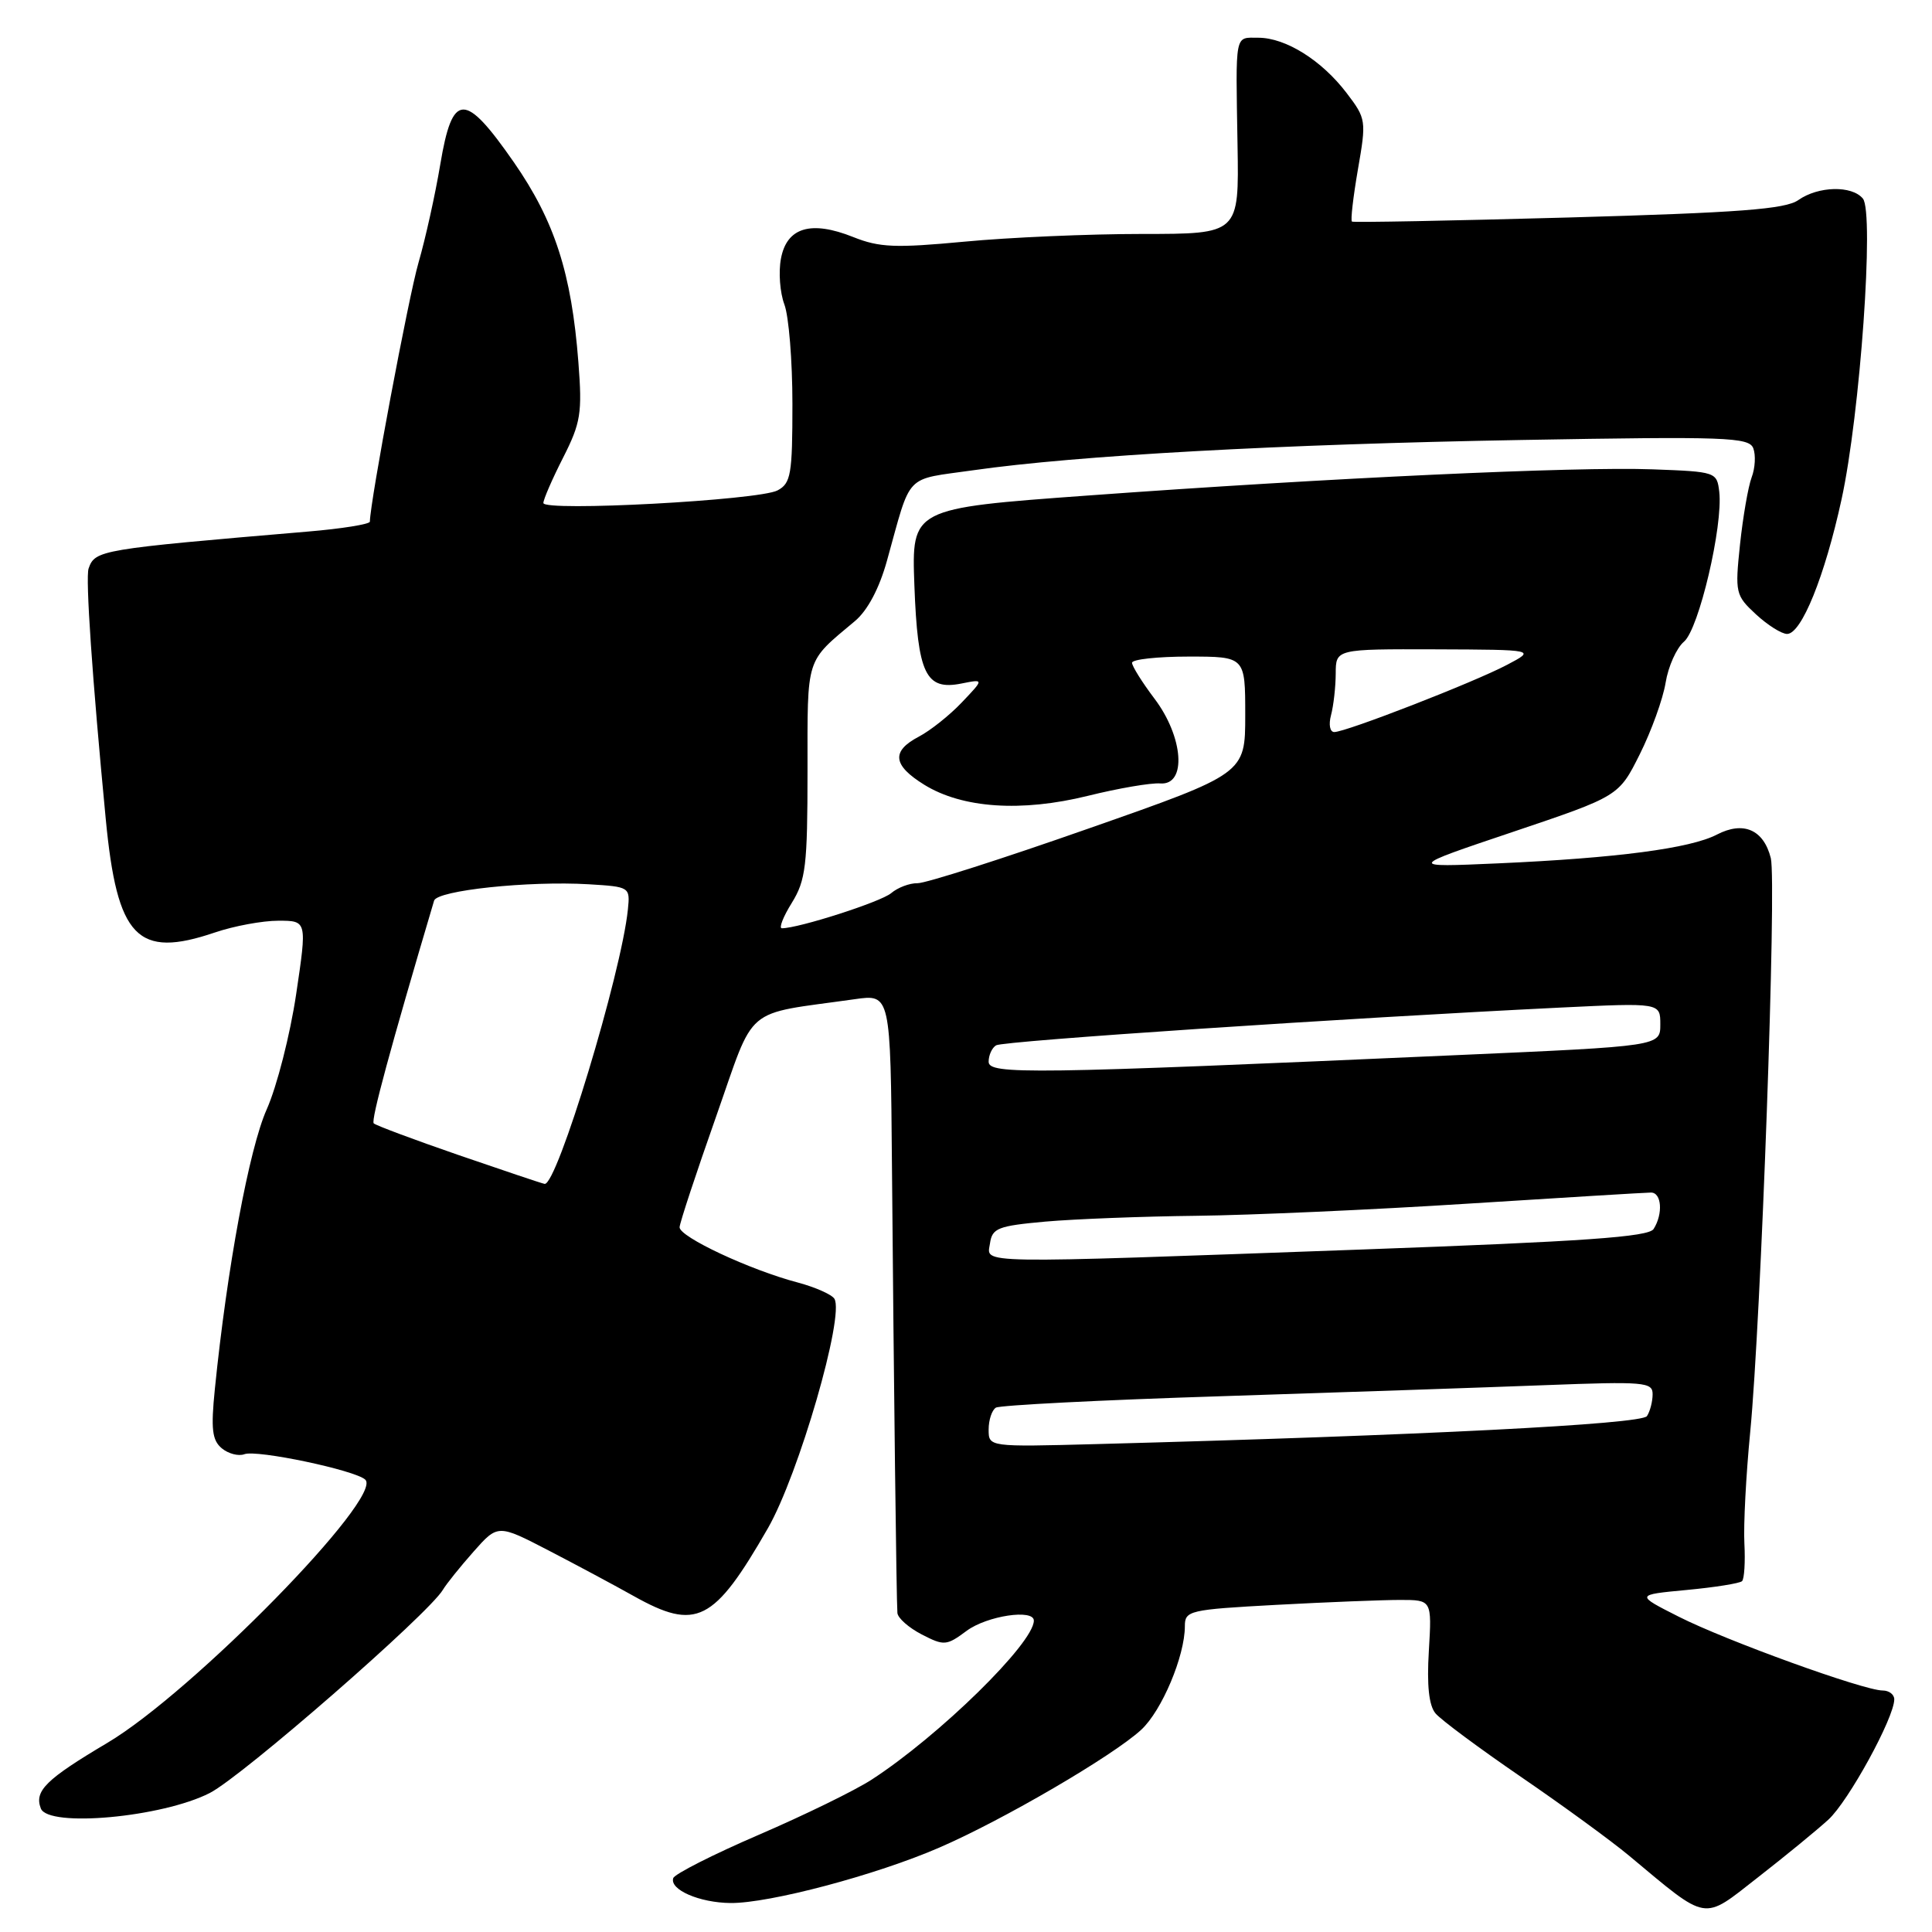 <?xml version="1.0" encoding="UTF-8" standalone="no"?>
<!DOCTYPE svg PUBLIC "-//W3C//DTD SVG 1.1//EN" "http://www.w3.org/Graphics/SVG/1.1/DTD/svg11.dtd" >
<svg xmlns="http://www.w3.org/2000/svg" xmlns:xlink="http://www.w3.org/1999/xlink" version="1.1" viewBox="0 0 256 256">
 <g >
 <path fill="currentColor"
d=" M 242.26 241.12 C 244.92 238.70 251.00 227.60 251.00 225.17 C 251.00 224.53 250.31 224.00 249.46 224.00 C 246.97 224.00 228.72 217.40 222.46 214.23 C 216.70 211.32 216.70 211.32 223.49 210.68 C 227.23 210.33 230.53 209.80 230.83 209.51 C 231.13 209.21 231.27 206.96 231.14 204.51 C 231.01 202.05 231.36 195.43 231.91 189.77 C 233.34 175.05 235.43 116.85 234.64 113.70 C 233.69 109.93 231.01 108.76 227.49 110.59 C 223.96 112.42 214.21 113.70 198.50 114.40 C 186.50 114.93 186.50 114.93 200.50 110.22 C 214.50 105.50 214.50 105.50 217.28 99.94 C 218.81 96.88 220.35 92.62 220.70 90.47 C 221.05 88.31 222.15 85.86 223.14 85.02 C 225.11 83.36 228.33 69.66 227.81 65.16 C 227.50 62.54 227.37 62.50 219.00 62.19 C 208.82 61.81 176.25 63.32 144.14 65.66 C 120.79 67.36 120.79 67.36 121.16 77.55 C 121.60 89.32 122.65 91.52 127.40 90.57 C 130.40 89.97 130.40 89.97 127.45 93.07 C 125.83 94.78 123.26 96.82 121.75 97.61 C 118.07 99.54 118.29 101.40 122.48 103.99 C 127.52 107.10 135.34 107.63 144.16 105.45 C 148.20 104.45 152.51 103.71 153.75 103.81 C 157.27 104.07 156.83 97.67 152.97 92.57 C 151.34 90.41 150.00 88.27 150.00 87.82 C 150.00 87.37 153.38 87.00 157.50 87.00 C 165.00 87.00 165.00 87.00 165.00 94.75 C 165.00 102.51 165.00 102.51 144.25 109.78 C 132.84 113.79 122.64 117.05 121.58 117.03 C 120.52 117.01 118.95 117.61 118.08 118.35 C 116.72 119.50 105.84 123.00 103.60 123.00 C 103.18 123.00 103.77 121.48 104.92 119.63 C 106.77 116.64 107.00 114.70 107.00 102.13 C 107.00 86.83 106.68 87.84 113.29 82.29 C 114.96 80.89 116.51 77.97 117.53 74.29 C 120.82 62.48 119.72 63.63 128.97 62.31 C 142.66 60.35 169.68 58.86 201.60 58.30 C 228.74 57.82 231.76 57.93 232.32 59.40 C 232.66 60.29 232.57 62.03 232.10 63.26 C 231.64 64.49 230.95 68.49 230.56 72.15 C 229.89 78.55 229.96 78.89 232.67 81.40 C 234.22 82.83 236.07 84.00 236.80 84.00 C 238.70 84.00 241.79 76.37 244.01 66.19 C 246.48 54.90 248.37 28.16 246.84 26.31 C 245.38 24.55 240.94 24.65 238.29 26.51 C 236.56 27.72 230.50 28.18 207.82 28.82 C 192.24 29.25 179.34 29.50 179.14 29.36 C 178.94 29.22 179.30 26.12 179.93 22.46 C 181.06 15.97 181.03 15.73 178.43 12.32 C 175.13 7.99 170.37 5.01 166.75 5.00 C 163.56 5.00 163.73 4.13 163.98 19.25 C 164.18 31.00 164.18 31.00 151.34 31.00 C 144.28 31.00 133.69 31.46 127.81 32.02 C 118.65 32.88 116.53 32.80 113.06 31.41 C 107.46 29.17 104.25 30.13 103.48 34.27 C 103.14 36.06 103.35 38.78 103.93 40.33 C 104.52 41.87 105.00 47.81 105.00 53.53 C 105.00 62.85 104.80 64.04 103.03 64.98 C 100.59 66.29 72.00 67.82 72.00 66.65 C 72.00 66.18 73.17 63.48 74.61 60.65 C 76.96 56.02 77.16 54.74 76.64 48.00 C 75.73 36.20 73.50 29.30 68.09 21.50 C 61.57 12.12 59.95 12.16 58.34 21.78 C 57.67 25.79 56.37 31.64 55.46 34.78 C 54.14 39.31 49.05 66.41 49.01 69.12 C 49.00 69.46 45.29 70.06 40.75 70.44 C 13.20 72.78 12.60 72.88 11.74 75.33 C 11.31 76.55 12.22 89.85 14.01 108.50 C 15.52 124.28 18.18 127.05 28.47 123.56 C 31.00 122.70 34.78 122.00 36.88 122.00 C 40.69 122.00 40.69 122.00 39.24 131.75 C 38.44 137.11 36.69 143.97 35.34 147.00 C 33.02 152.20 30.09 168.00 28.47 184.05 C 27.93 189.37 28.11 190.84 29.39 191.91 C 30.26 192.63 31.61 192.98 32.38 192.69 C 34.01 192.06 47.07 194.81 48.40 196.06 C 50.86 198.36 25.52 224.23 14.24 230.93 C 6.07 235.78 4.52 237.31 5.41 239.63 C 6.39 242.19 21.49 240.81 27.80 237.58 C 32.13 235.36 56.83 213.82 58.69 210.65 C 59.14 209.89 60.96 207.62 62.74 205.61 C 65.97 201.96 65.97 201.96 72.74 205.47 C 76.46 207.40 81.52 210.11 83.98 211.49 C 92.27 216.13 94.59 214.96 101.75 202.50 C 105.83 195.39 111.94 174.32 110.56 172.09 C 110.20 171.52 108.02 170.56 105.71 169.94 C 99.39 168.28 89.99 163.88 90.05 162.61 C 90.08 162.00 92.25 155.43 94.87 148.00 C 100.18 132.92 98.29 134.52 113.25 132.40 C 118.00 131.72 118.00 131.72 118.19 154.61 C 118.43 183.12 118.78 212.11 118.91 213.72 C 118.96 214.40 120.41 215.68 122.13 216.57 C 125.10 218.10 125.41 218.08 128.09 216.09 C 130.78 214.10 137.01 213.16 136.99 214.75 C 136.97 217.74 124.44 230.01 115.50 235.81 C 113.30 237.24 106.56 240.53 100.52 243.13 C 94.49 245.73 89.40 248.31 89.21 248.86 C 88.70 250.39 92.68 252.12 96.80 252.16 C 101.92 252.21 116.11 248.45 124.50 244.80 C 132.93 241.15 147.46 232.66 151.21 229.21 C 153.95 226.68 157.00 219.44 157.00 215.48 C 157.00 213.41 157.55 213.28 169.16 212.65 C 175.84 212.29 183.21 212.00 185.52 212.00 C 189.73 212.00 189.73 212.00 189.33 218.75 C 189.05 223.32 189.34 225.99 190.21 227.03 C 190.92 227.88 196.00 231.65 201.50 235.42 C 207.00 239.18 213.46 243.89 215.85 245.88 C 226.47 254.73 225.50 254.56 232.91 248.78 C 236.53 245.96 240.74 242.51 242.26 241.12 Z  M 131.00 189.42 C 131.00 188.16 131.43 186.85 131.96 186.52 C 132.49 186.20 145.88 185.51 161.71 185.01 C 177.55 184.50 196.91 183.84 204.75 183.54 C 217.88 183.04 219.00 183.13 218.98 184.75 C 218.98 185.71 218.64 187.02 218.23 187.64 C 217.55 188.72 188.10 190.21 145.25 191.35 C 131.00 191.73 131.00 191.73 131.00 189.42 Z  M 131.18 164.75 C 131.47 162.73 132.23 162.44 138.50 161.87 C 142.35 161.53 151.35 161.18 158.50 161.10 C 165.65 161.02 181.85 160.30 194.50 159.49 C 207.15 158.69 218.06 158.02 218.75 158.02 C 220.18 158.00 220.39 160.84 219.11 162.85 C 218.45 163.90 209.93 164.50 180.38 165.57 C 128.20 167.45 130.79 167.50 131.18 164.75 Z  M 60.76 153.05 C 54.85 151.01 49.79 149.12 49.52 148.85 C 49.13 148.46 51.71 138.92 57.52 119.34 C 57.93 117.98 70.04 116.70 78.00 117.17 C 83.45 117.50 83.50 117.53 83.20 120.50 C 82.34 128.97 73.78 157.19 72.16 156.87 C 71.79 156.81 66.67 155.08 60.76 153.05 Z  M 131.00 140.68 C 131.00 139.82 131.44 138.84 131.99 138.51 C 132.92 137.93 178.33 134.90 206.75 133.51 C 220.00 132.87 220.00 132.87 220.00 135.74 C 220.00 138.62 220.00 138.62 193.25 139.80 C 136.30 142.33 131.00 142.40 131.00 140.68 Z  M 176.37 94.75 C 176.70 93.51 176.98 91.04 176.99 89.25 C 177.00 86.00 177.00 86.00 190.25 86.04 C 203.50 86.09 203.50 86.09 199.68 88.10 C 195.33 90.40 178.35 97.00 176.80 97.00 C 176.22 97.00 176.03 96.02 176.37 94.75 Z "/>
</g>
</svg>